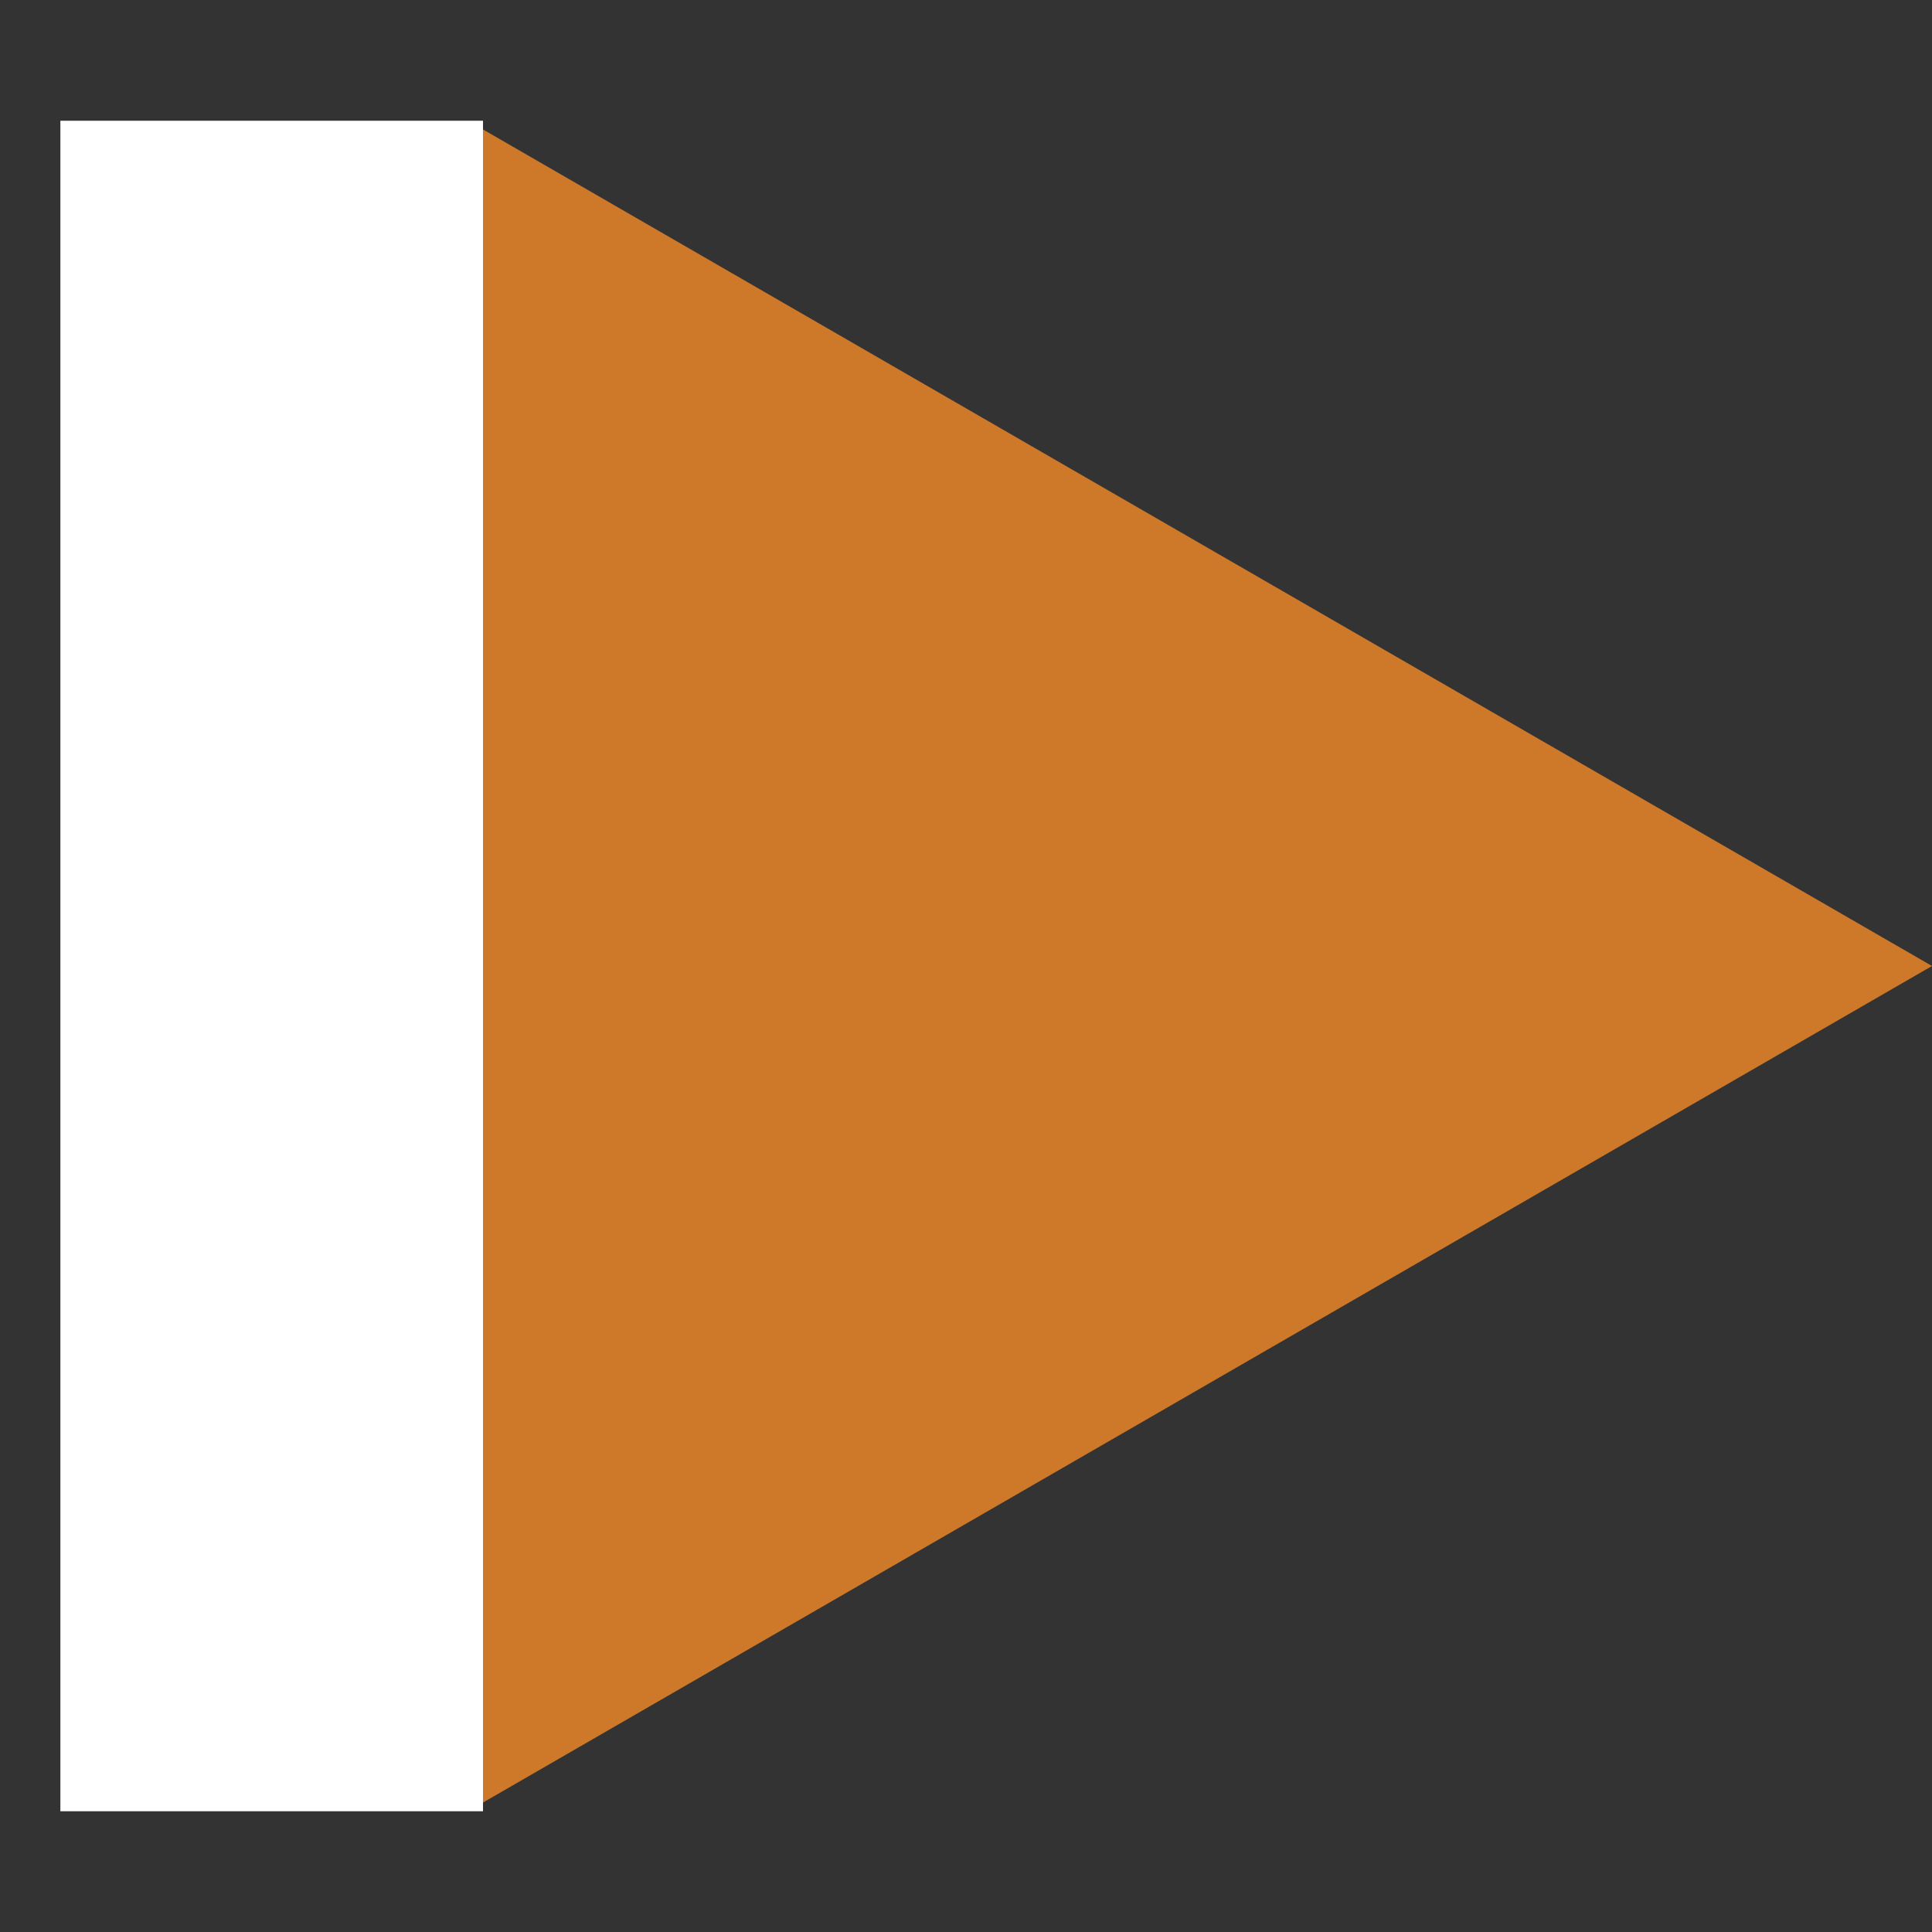 <svg width="32" height="32" viewBox="0 0 32 32" fill="none" xmlns="http://www.w3.org/2000/svg">
<rect x="0" y="0" width="32" height="32" fill="#333333" stroke="none"/>
<path d="M32 16L8 29.856L8 2.144L32 16Z" fill="#CE7829"/>
<rect x="1" y="2" width="7" height="28" fill="white"/>
</svg>

